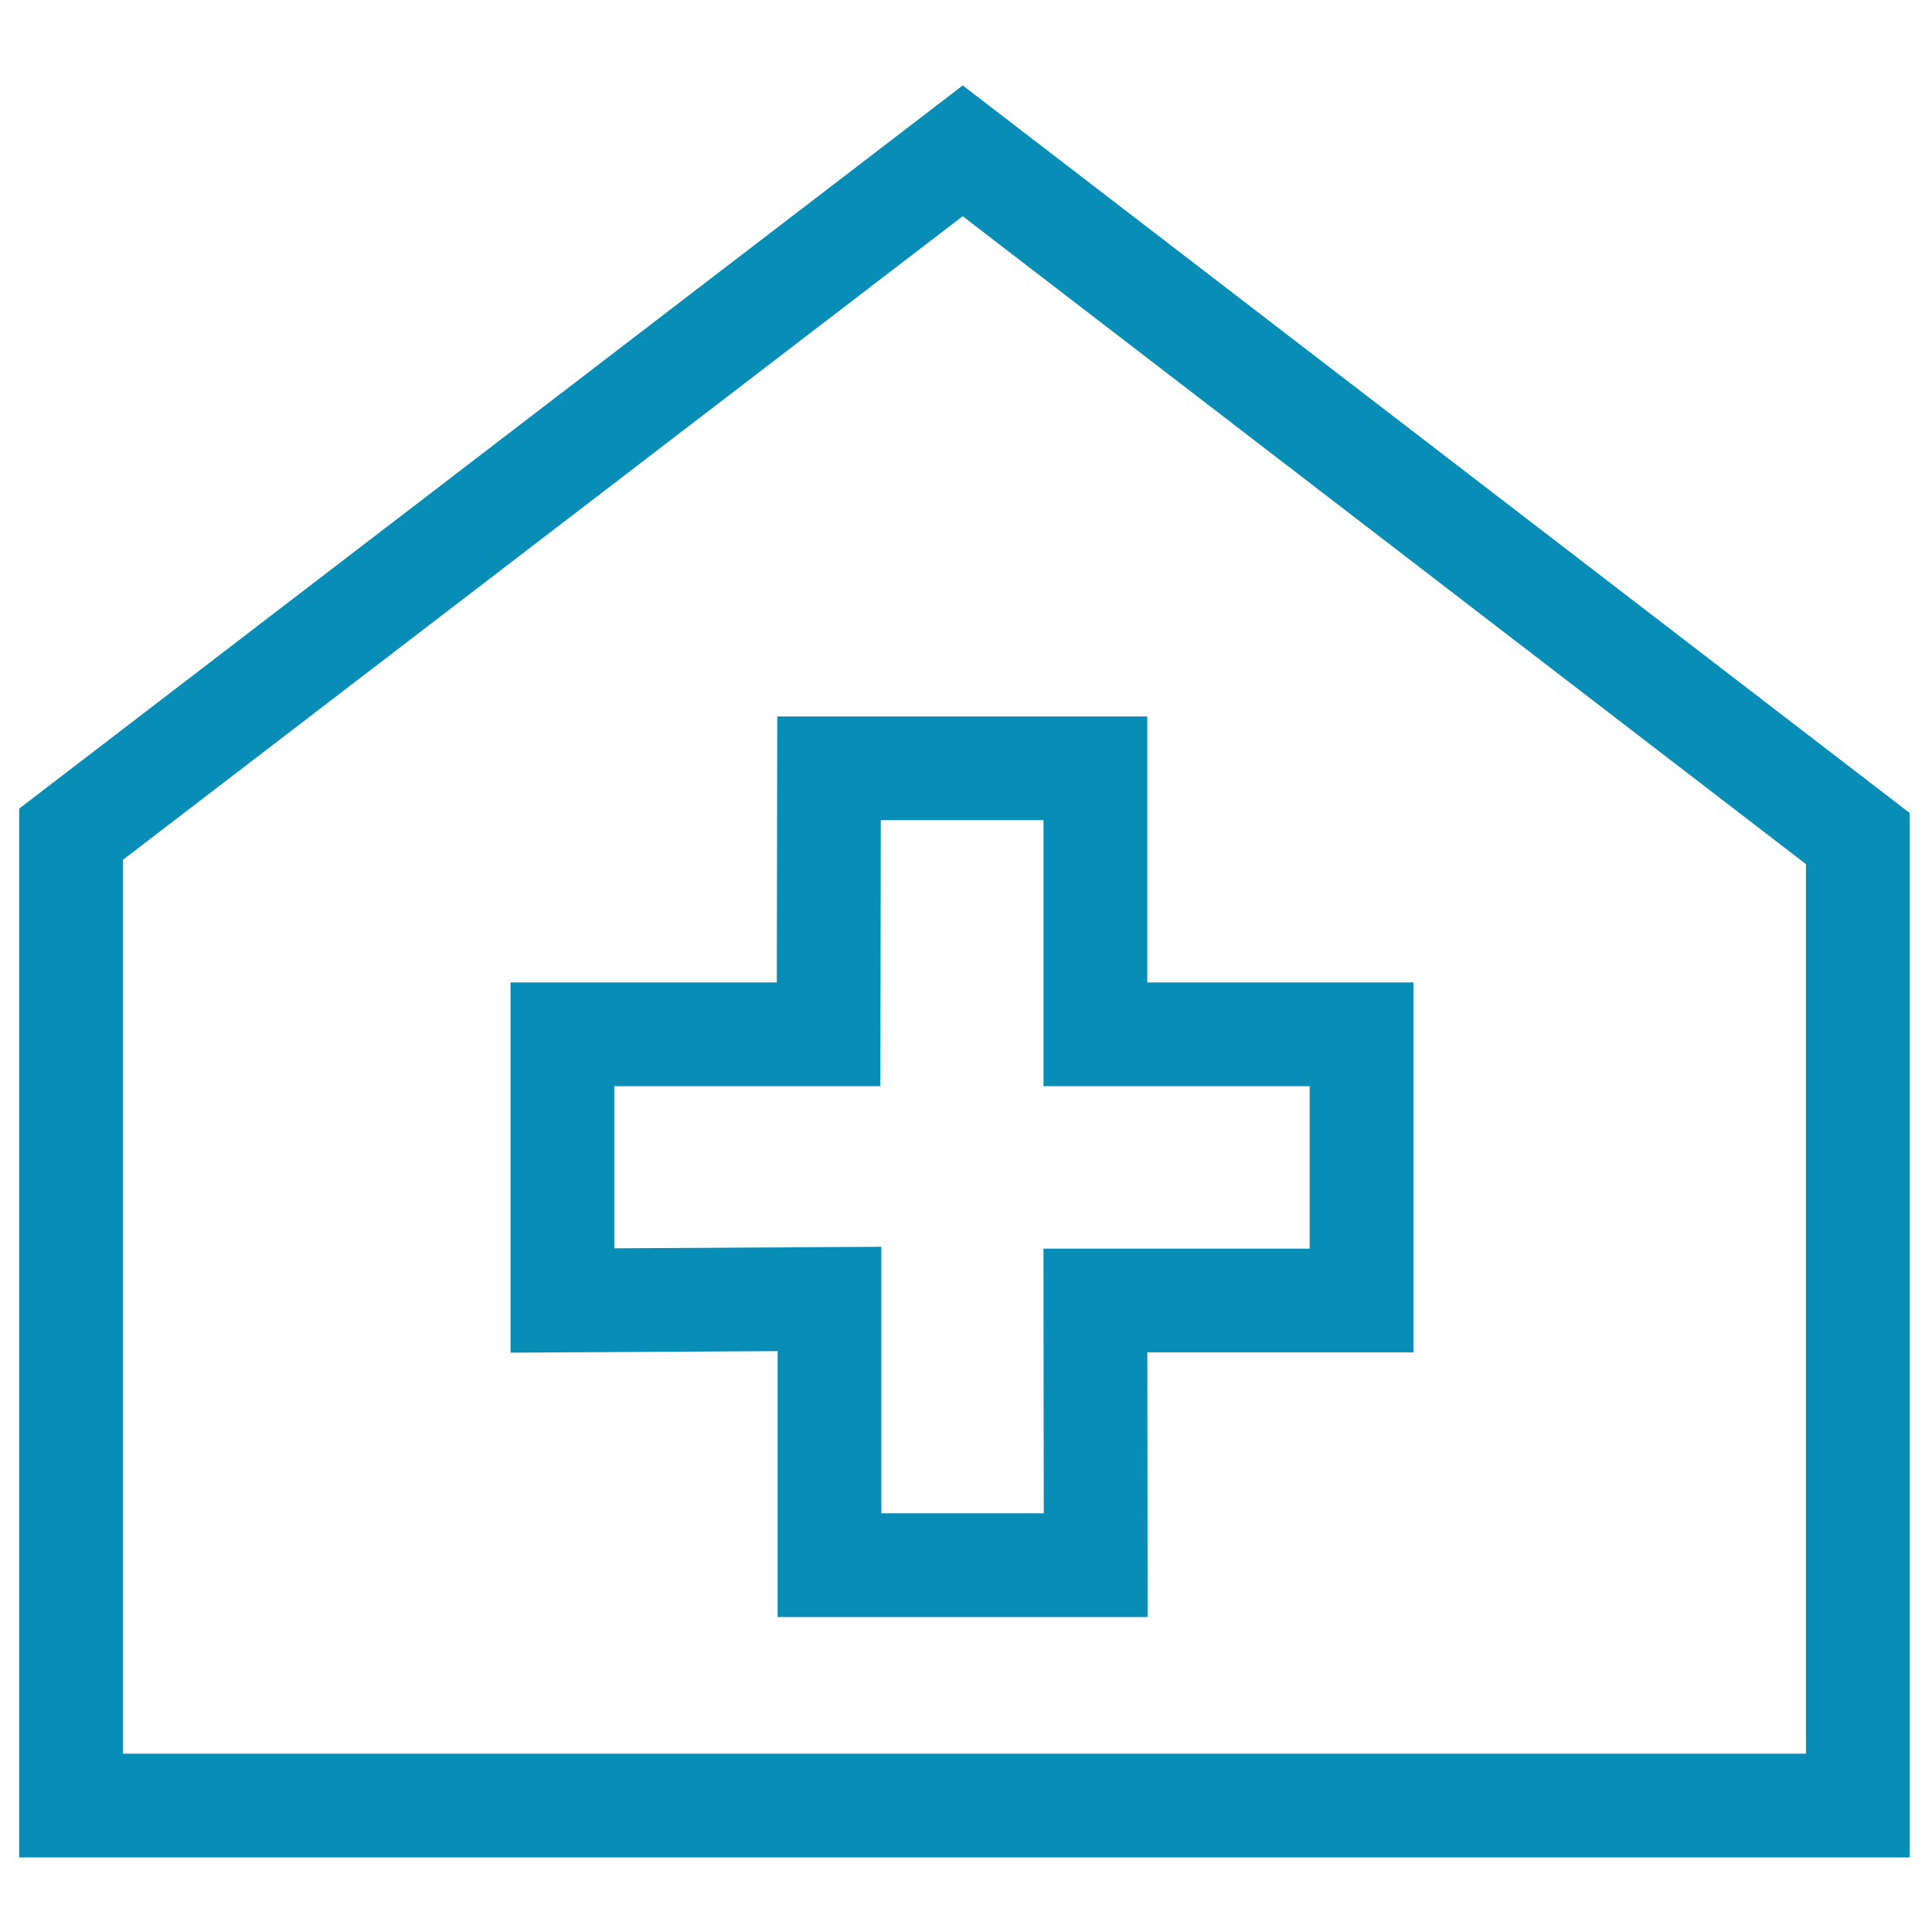 <?xml version="1.0" encoding="utf-8"?>
<!-- Generator: Adobe Illustrator 25.0.1, SVG Export Plug-In . SVG Version: 6.00 Build 0)  -->
<svg version="1.1" id="Layer_1" xmlns="http://www.w3.org/2000/svg" xmlns:xlink="http://www.w3.org/1999/xlink" x="0px" y="0px"
	 viewBox="0 0 300 300" style="enable-background:new 0 0 300 300;" xml:space="preserve">
<style type="text/css">
	.st0{fill:none;stroke:#088DB7;stroke-width:16.11;stroke-miterlimit:10;}
</style>
<g>
	<polygon class="st0" points="149.49,23.42 11.03,129.54 11.03,280.37 288.48,280.37 288.48,130.21 	"/>
	<polygon class="st0" points="170.09,119.3 170.09,160.61 211.42,160.61 211.42,201.94 170.09,201.94 170.14,243.04 128.8,243.04 
		128.8,201.7 87.33,201.94 87.33,160.61 128.66,160.61 128.73,119.3 	"/>
</g>
</svg>

